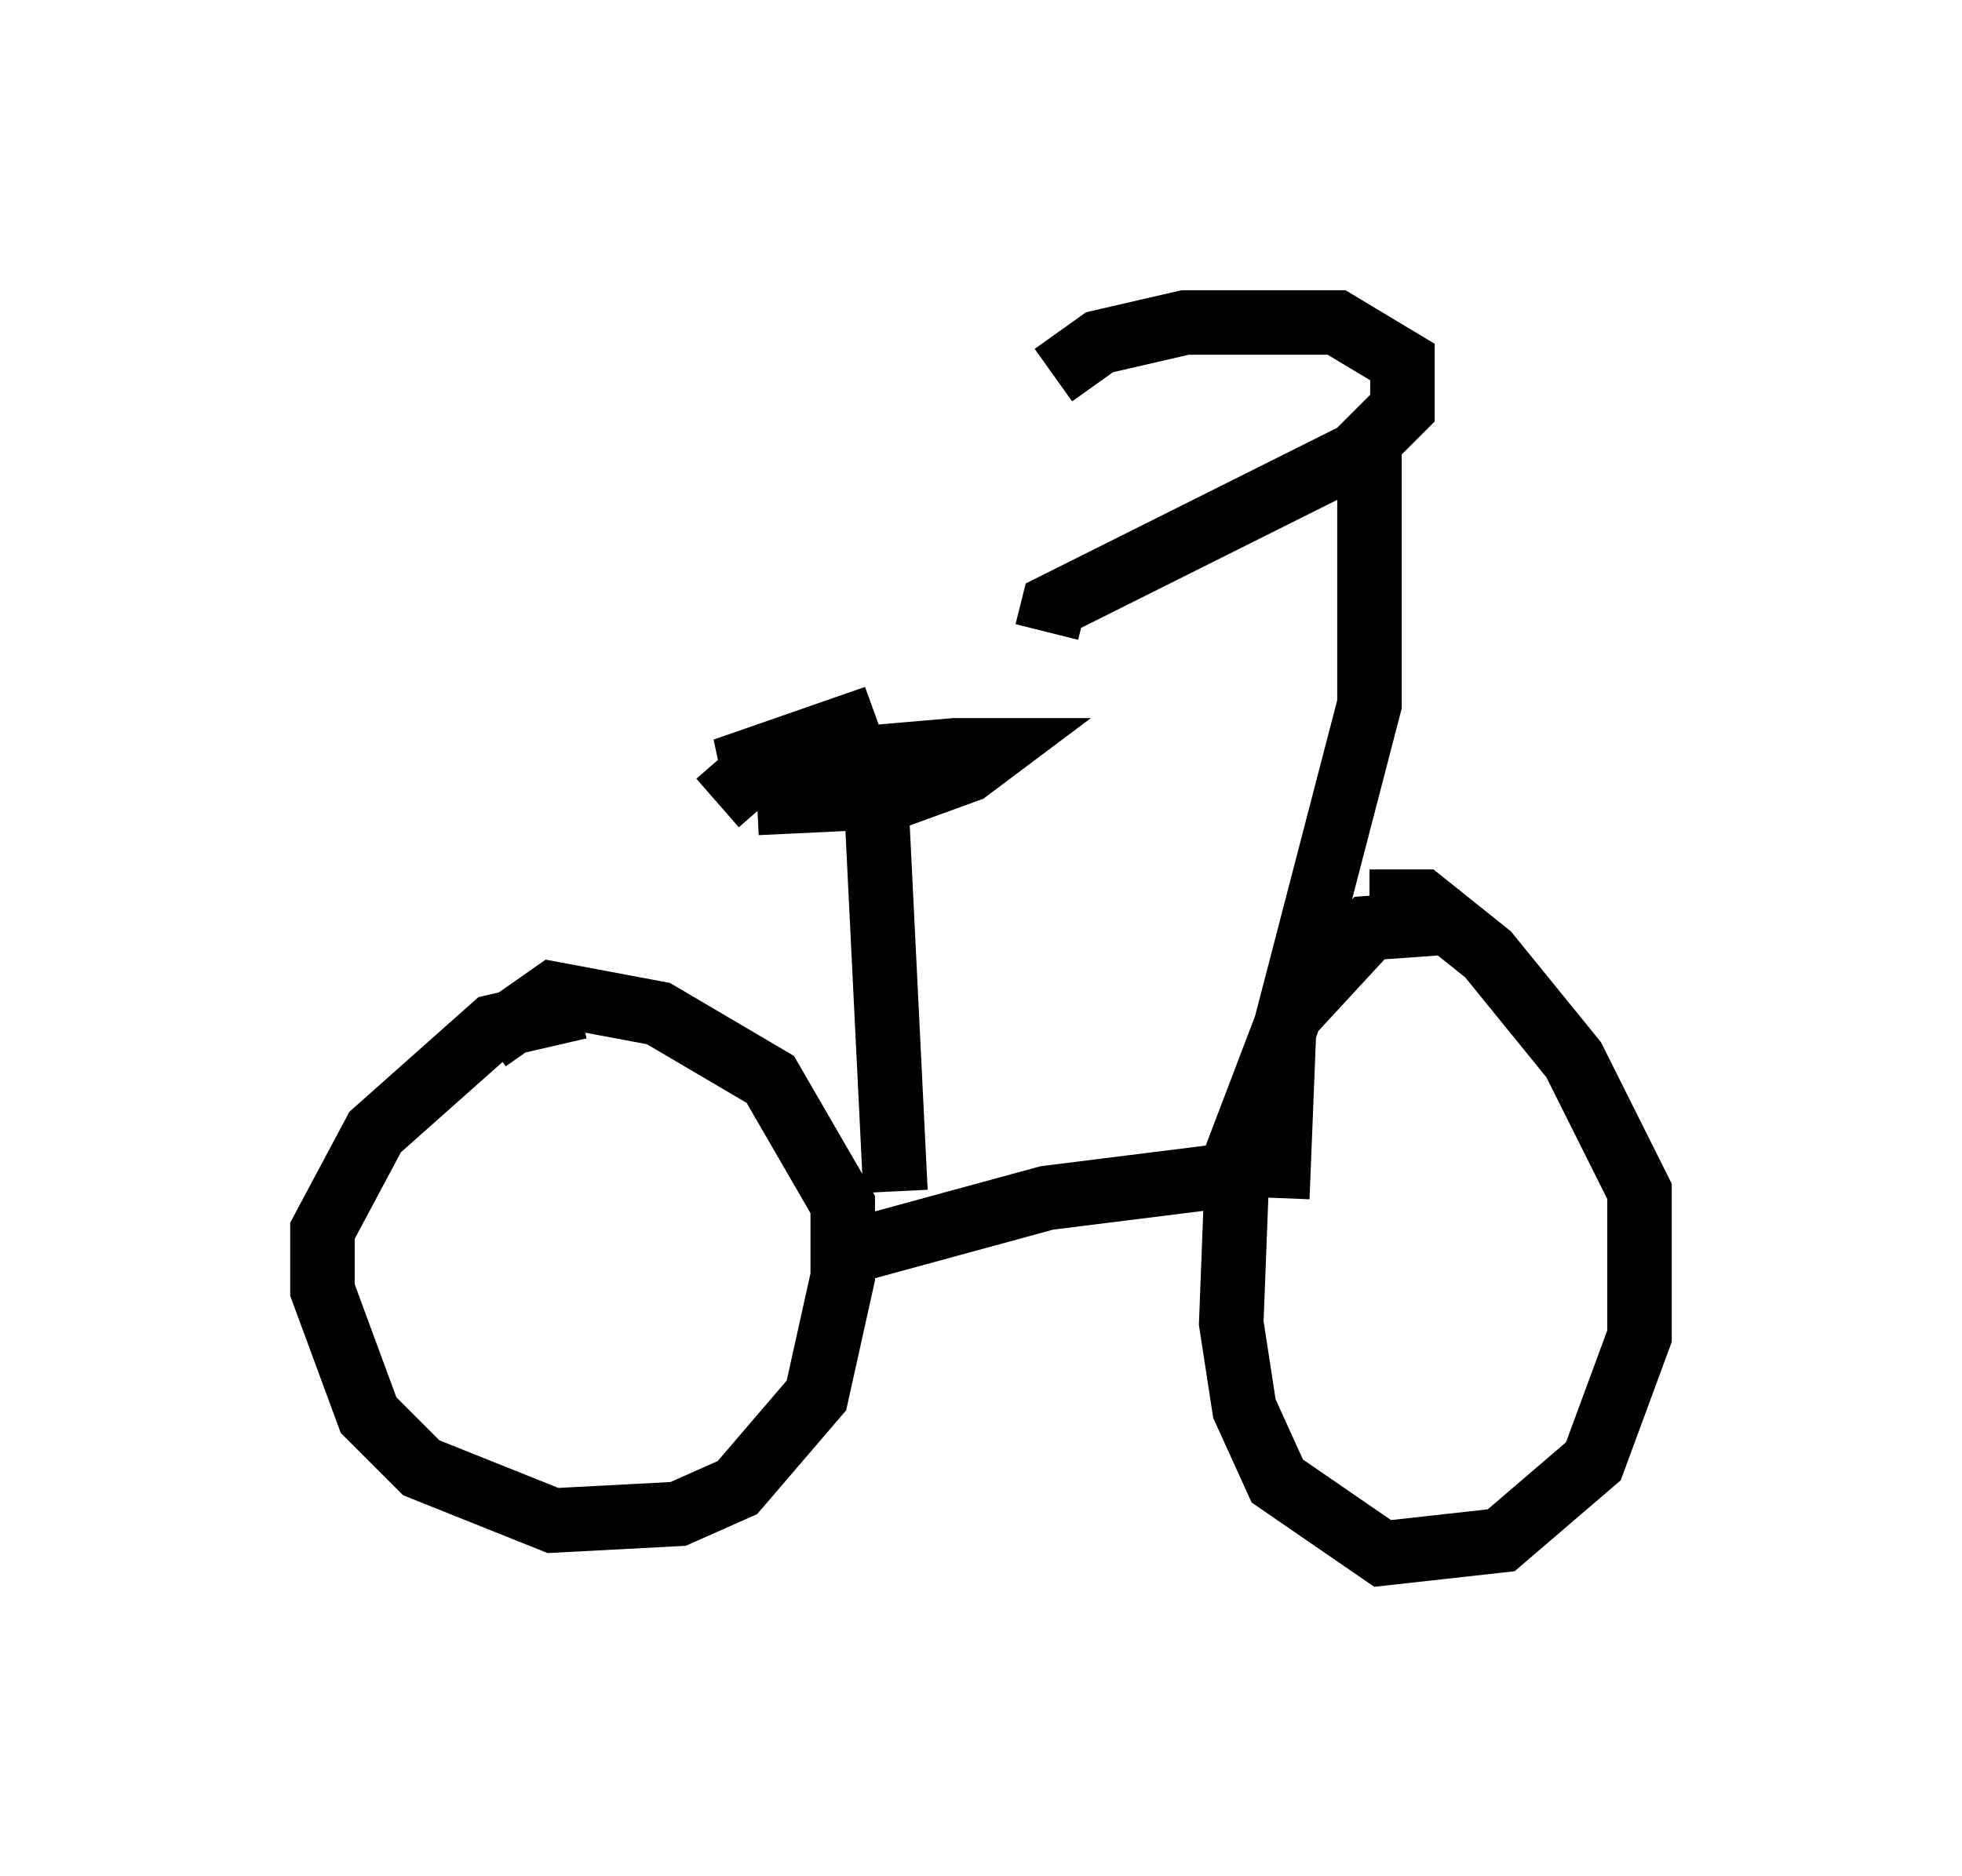 <?xml version="1.0" encoding="utf-8" ?>
<svg baseProfile="full" height="29.09" version="1.1" width="30.417" xmlns="http://www.w3.org/2000/svg" xmlns:ev="http://www.w3.org/2001/xml-events" xmlns:xlink="http://www.w3.org/1999/xlink"><defs /><rect fill="white" height="29.09" width="30.417" x="0" y="0" /><path d="M23.784, 15.004 m-1.123, -0.715 l-1.429, 0.102 -1.225, 1.327 l-0.817, 2.144 -0.102, 2.654 l0.204, 1.327 0.51, 1.123 l1.633, 1.123 1.838, -0.204 l1.429, -1.225 0.715, -1.94 l0.0, -2.246 -1.021, -2.042 l-1.327, -1.633 -1.021, -0.817 l-0.817, 0.0 m-12.25, 1.633 l-1.327, 0.306 -1.838, 1.633 l-0.817, 1.531 0.0, 0.919 l0.715, 1.94 0.817, 0.817 l2.042, 0.817 1.94, -0.102 l0.919, -0.408 1.225, -1.429 l0.408, -1.838 0.0, -1.123 l-1.123, -1.94 -1.735, -1.021 l-1.633, -0.306 -1.021, 0.715 m5.308, 3.369 l3.369, -0.919 3.267, -0.408 m-5.921, -5.921 l0.306, 6.227 m-2.144, -6.023 l2.144, -0.102 1.123, -0.408 l0.408, -0.306 -0.613, 0.0 l-3.573, 0.306 2.348, -0.817 l-1.633, 0.613 -0.817, 0.715 m8.677, 6.125 l0.102, -2.552 1.327, -5.104 l0.0, -3.981 m-4.9, -1.123 l0.715, -0.51 1.327, -0.306 l2.348, 0.0 1.021, 0.613 l0.0, 0.715 -0.715, 0.715 l-4.696, 2.348 -0.102, 0.408 " fill="none" stroke="black" stroke-width="1" /></svg>